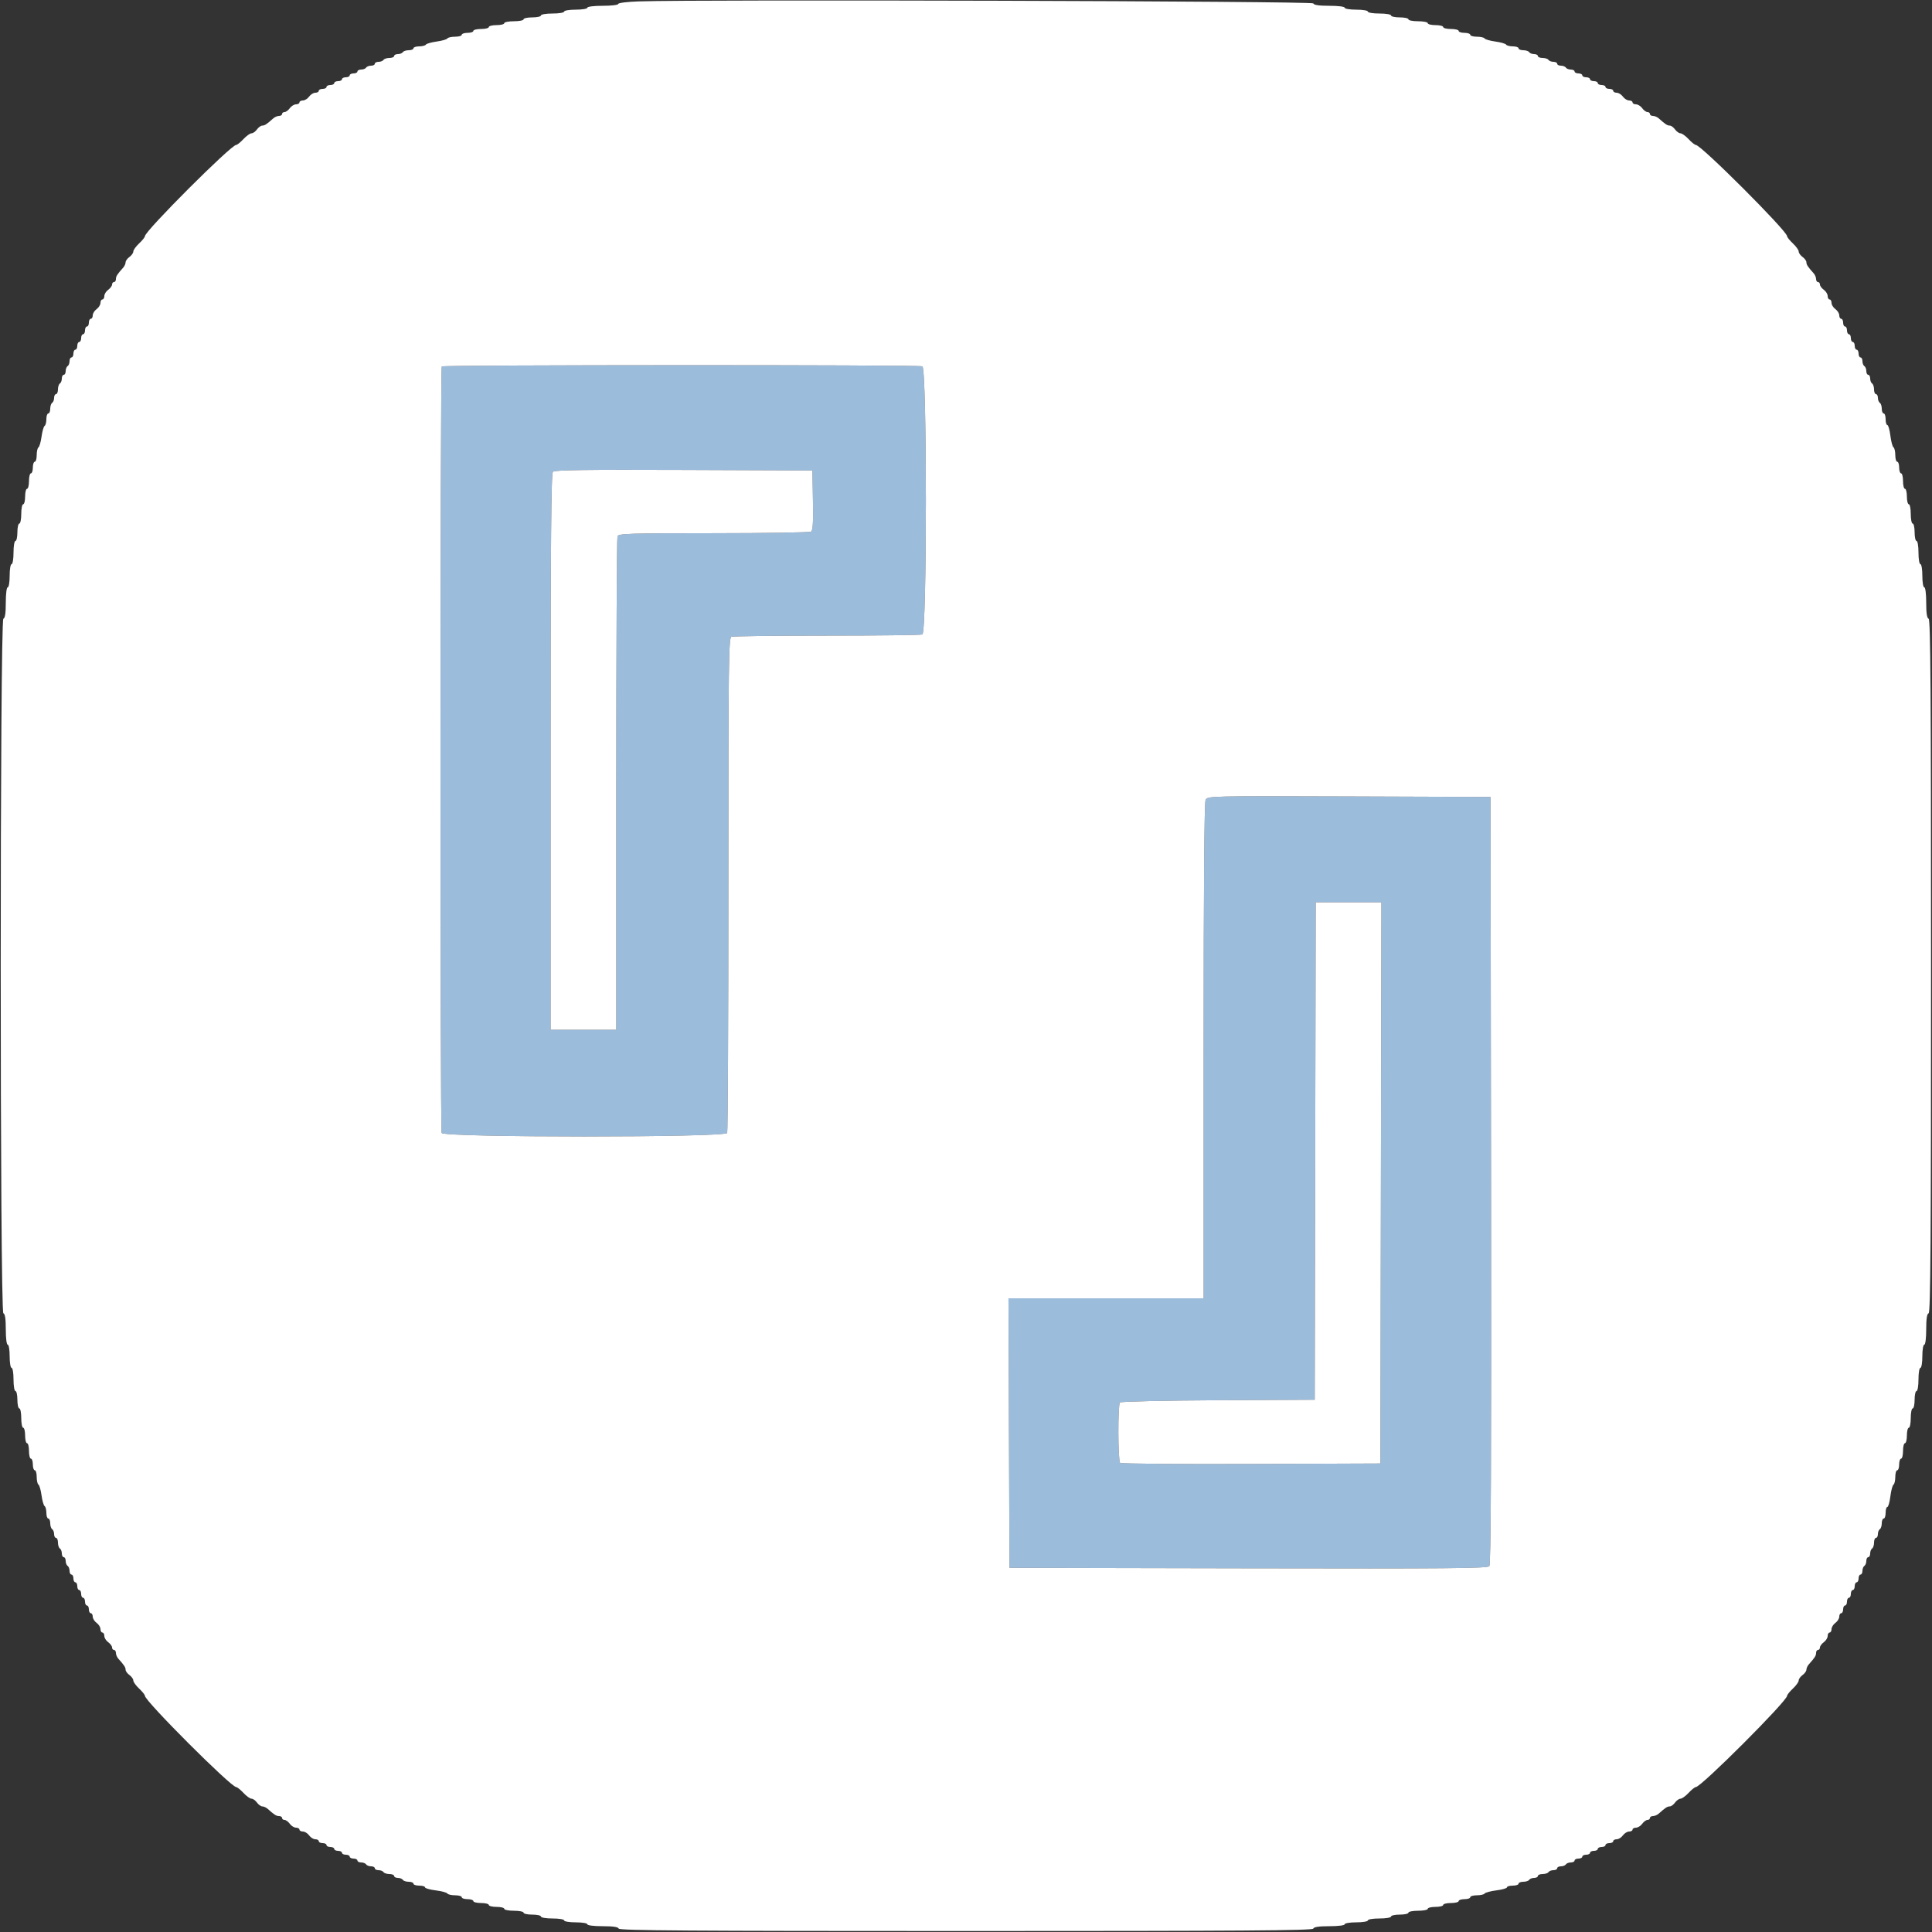 <svg id="svg" version="1.1" xmlns="http://www.w3.org/2000/svg" xmlns:xlink="http://www.w3.org/1999/xlink" width="400" height="400" viewBox="0, 0, 400,400"><rect x="0" y="0" width="400" height="400" fill="#333333" stroke="none"/><g id="svgg"><path id="path0" d="M91.467 75.867 C 91.134 76.200,91.110 233.700,91.443 234.567 C 91.814 235.535,150.186 235.535,150.557 234.567 C 150.691 234.219,150.800 211.019,150.800 183.010 C 150.800 136.943,150.860 132.062,151.433 131.843 C 151.781 131.709,160.676 131.600,171.200 131.600 C 181.724 131.600,190.619 131.491,190.967 131.357 C 191.935 130.986,191.935 76.214,190.967 75.843 C 190.100 75.510,91.800 75.534,91.467 75.867 M168.311 103.570 C 168.395 108.238,168.297 109.818,167.911 110.064 C 167.630 110.242,158.554 110.391,147.743 110.394 C 130.191 110.399,128.060 110.468,127.843 111.033 C 127.709 111.381,127.600 134.511,127.600 162.433 L 127.600 213.200 120.800 213.200 L 114.000 213.200 114.000 155.680 C 114.000 111.290,114.110 98.050,114.483 97.677 C 114.852 97.308,121.213 97.219,141.583 97.297 L 168.200 97.400 168.311 103.570 M249.615 165.571 C 249.334 166.096,249.200 182.917,249.200 217.574 L 249.200 268.800 228.997 268.800 L 208.795 268.800 208.897 296.700 L 209.000 324.600 258.450 324.702 C 299.735 324.786,307.974 324.713,308.351 324.259 C 308.683 323.859,308.775 302.818,308.701 244.358 L 308.600 165.000 279.315 164.897 C 250.684 164.797,250.022 164.812,249.615 165.571 M285.901 244.900 L 285.800 303.000 259.023 303.103 C 244.295 303.159,232.094 303.054,231.908 302.868 C 231.451 302.411,231.419 290.821,231.873 290.367 C 232.073 290.167,241.069 289.962,252.216 289.904 L 272.200 289.800 272.302 238.300 L 272.403 186.800 279.203 186.800 L 286.003 186.800 285.901 244.900 " stroke="none" fill="#9cbcdc" fill-rule="evenodd"></path><path id="path1" d="M132.300 0.287 C 129.897 0.365,128.000 0.598,128.000 0.814 C 128.000 1.030,126.592 1.200,124.800 1.200 C 122.933 1.200,121.600 1.367,121.600 1.600 C 121.600 1.822,120.533 2.000,119.200 2.000 C 117.867 2.000,116.800 2.178,116.800 2.400 C 116.800 2.622,115.733 2.800,114.400 2.800 C 113.067 2.800,112.000 2.978,112.000 3.200 C 112.000 3.420,111.190 3.600,110.200 3.600 C 109.210 3.600,108.400 3.780,108.400 4.000 C 108.400 4.220,107.500 4.400,106.400 4.400 C 105.300 4.400,104.400 4.580,104.400 4.800 C 104.400 5.020,103.680 5.200,102.800 5.200 C 101.920 5.200,101.200 5.380,101.200 5.600 C 101.200 5.820,100.480 6.000,99.600 6.000 C 98.720 6.000,98.000 6.180,98.000 6.400 C 98.000 6.620,97.460 6.800,96.800 6.800 C 96.140 6.800,95.600 6.980,95.600 7.200 C 95.600 7.420,94.981 7.600,94.224 7.600 C 93.467 7.600,92.746 7.763,92.623 7.963 C 92.500 8.162,91.500 8.449,90.400 8.600 C 89.300 8.751,88.300 9.038,88.177 9.237 C 88.054 9.437,87.423 9.600,86.776 9.600 C 86.129 9.600,85.600 9.780,85.600 10.000 C 85.600 10.220,85.161 10.400,84.624 10.400 C 84.087 10.400,83.536 10.580,83.400 10.800 C 83.264 11.020,82.803 11.200,82.376 11.200 C 81.949 11.200,81.600 11.380,81.600 11.600 C 81.600 11.820,81.161 12.000,80.624 12.000 C 80.087 12.000,79.536 12.180,79.400 12.400 C 79.264 12.620,78.803 12.800,78.376 12.800 C 77.949 12.800,77.600 12.980,77.600 13.200 C 77.600 13.420,77.251 13.600,76.824 13.600 C 76.397 13.600,75.936 13.780,75.800 14.000 C 75.664 14.220,75.203 14.400,74.776 14.400 C 74.349 14.400,74.000 14.580,74.000 14.800 C 74.000 15.020,73.640 15.200,73.200 15.200 C 72.760 15.200,72.400 15.380,72.400 15.600 C 72.400 15.820,72.040 16.000,71.600 16.000 C 71.160 16.000,70.800 16.180,70.800 16.400 C 70.800 16.620,70.440 16.800,70.000 16.800 C 69.560 16.800,69.200 16.980,69.200 17.200 C 69.200 17.420,68.840 17.600,68.400 17.600 C 67.960 17.600,67.600 17.780,67.600 18.000 C 67.600 18.220,67.240 18.400,66.800 18.400 C 66.360 18.400,66.000 18.580,66.000 18.800 C 66.000 19.020,65.680 19.200,65.288 19.200 C 64.897 19.200,64.317 19.560,64.000 20.000 C 63.683 20.440,63.103 20.800,62.712 20.800 C 62.320 20.800,62.000 20.980,62.000 21.200 C 62.000 21.420,61.680 21.600,61.288 21.600 C 60.897 21.600,60.317 21.960,60.000 22.400 C 59.683 22.840,59.193 23.200,58.912 23.200 C 58.630 23.200,58.400 23.380,58.400 23.600 C 58.400 23.820,58.117 24.000,57.771 24.000 C 57.426 24.000,56.892 24.225,56.585 24.500 C 55.221 25.723,54.801 26.000,54.305 26.000 C 54.014 26.000,53.517 26.360,53.200 26.800 C 52.883 27.240,52.375 27.600,52.072 27.600 C 51.769 27.600,51.017 28.140,50.400 28.800 C 49.783 29.460,49.111 30.000,48.906 30.000 C 47.839 30.000,30.000 47.839,30.000 48.906 C 30.000 49.111,29.460 49.783,28.800 50.400 C 28.140 51.017,27.600 51.769,27.600 52.072 C 27.600 52.375,27.240 52.883,26.800 53.200 C 26.360 53.517,26.000 54.020,26.000 54.317 C 26.000 54.614,25.775 55.108,25.500 55.415 C 24.256 56.802,24.000 57.206,24.000 57.783 C 24.000 58.122,23.820 58.400,23.600 58.400 C 23.380 58.400,23.200 58.630,23.200 58.912 C 23.200 59.193,22.840 59.683,22.400 60.000 C 21.960 60.317,21.600 60.897,21.600 61.288 C 21.600 61.680,21.420 62.000,21.200 62.000 C 20.980 62.000,20.800 62.320,20.800 62.712 C 20.800 63.103,20.440 63.683,20.000 64.000 C 19.560 64.317,19.200 64.897,19.200 65.288 C 19.200 65.680,19.020 66.000,18.800 66.000 C 18.580 66.000,18.400 66.360,18.400 66.800 C 18.400 67.240,18.220 67.600,18.000 67.600 C 17.780 67.600,17.600 67.960,17.600 68.400 C 17.600 68.840,17.420 69.200,17.200 69.200 C 16.980 69.200,16.800 69.560,16.800 70.000 C 16.800 70.440,16.620 70.800,16.400 70.800 C 16.180 70.800,16.000 71.160,16.000 71.600 C 16.000 72.040,15.820 72.400,15.600 72.400 C 15.380 72.400,15.200 72.760,15.200 73.200 C 15.200 73.640,15.020 74.000,14.800 74.000 C 14.580 74.000,14.400 74.349,14.400 74.776 C 14.400 75.203,14.220 75.664,14.000 75.800 C 13.780 75.936,13.600 76.397,13.600 76.824 C 13.600 77.251,13.420 77.600,13.200 77.600 C 12.980 77.600,12.800 77.949,12.800 78.376 C 12.800 78.803,12.620 79.264,12.400 79.400 C 12.180 79.536,12.000 80.087,12.000 80.624 C 12.000 81.161,11.820 81.600,11.600 81.600 C 11.380 81.600,11.200 81.949,11.200 82.376 C 11.200 82.803,11.020 83.264,10.800 83.400 C 10.580 83.536,10.400 84.087,10.400 84.624 C 10.400 85.161,10.220 85.600,10.000 85.600 C 9.780 85.600,9.600 86.129,9.600 86.776 C 9.600 87.423,9.437 88.054,9.237 88.177 C 9.038 88.300,8.751 89.300,8.600 90.400 C 8.449 91.500,8.162 92.500,7.963 92.623 C 7.763 92.746,7.600 93.467,7.600 94.224 C 7.600 94.981,7.420 95.600,7.200 95.600 C 6.980 95.600,6.800 96.140,6.800 96.800 C 6.800 97.460,6.620 98.000,6.400 98.000 C 6.180 98.000,6.000 98.720,6.000 99.600 C 6.000 100.480,5.820 101.200,5.600 101.200 C 5.380 101.200,5.200 101.920,5.200 102.800 C 5.200 103.680,5.020 104.400,4.800 104.400 C 4.580 104.400,4.400 105.300,4.400 106.400 C 4.400 107.500,4.220 108.400,4.000 108.400 C 3.780 108.400,3.600 109.210,3.600 110.200 C 3.600 111.190,3.420 112.000,3.200 112.000 C 2.978 112.000,2.800 113.067,2.800 114.400 C 2.800 115.733,2.622 116.800,2.400 116.800 C 2.178 116.800,2.000 117.867,2.000 119.200 C 2.000 120.533,1.822 121.600,1.600 121.600 C 1.367 121.600,1.200 122.922,1.200 124.767 C 1.200 126.944,1.044 127.985,0.700 128.100 C -0.035 128.345,-0.035 271.655,0.700 271.900 C 1.044 272.015,1.200 273.056,1.200 275.233 C 1.200 277.078,1.367 278.400,1.600 278.400 C 1.822 278.400,2.000 279.467,2.000 280.800 C 2.000 282.133,2.178 283.200,2.400 283.200 C 2.622 283.200,2.800 284.267,2.800 285.600 C 2.800 286.933,2.978 288.000,3.200 288.000 C 3.420 288.000,3.600 288.810,3.600 289.800 C 3.600 290.790,3.780 291.600,4.000 291.600 C 4.220 291.600,4.400 292.500,4.400 293.600 C 4.400 294.700,4.580 295.600,4.800 295.600 C 5.020 295.600,5.200 296.320,5.200 297.200 C 5.200 298.080,5.380 298.800,5.600 298.800 C 5.820 298.800,6.000 299.520,6.000 300.400 C 6.000 301.280,6.180 302.000,6.400 302.000 C 6.620 302.000,6.800 302.540,6.800 303.200 C 6.800 303.860,6.980 304.400,7.200 304.400 C 7.420 304.400,7.600 305.019,7.600 305.776 C 7.600 306.533,7.763 307.254,7.963 307.377 C 8.162 307.500,8.449 308.500,8.600 309.600 C 8.751 310.700,9.038 311.700,9.237 311.823 C 9.437 311.946,9.600 312.577,9.600 313.224 C 9.600 313.871,9.780 314.400,10.000 314.400 C 10.220 314.400,10.400 314.839,10.400 315.376 C 10.400 315.913,10.580 316.464,10.800 316.600 C 11.020 316.736,11.200 317.197,11.200 317.624 C 11.200 318.051,11.380 318.400,11.600 318.400 C 11.820 318.400,12.000 318.839,12.000 319.376 C 12.000 319.913,12.180 320.464,12.400 320.600 C 12.620 320.736,12.800 321.197,12.800 321.624 C 12.800 322.051,12.980 322.400,13.200 322.400 C 13.420 322.400,13.600 322.749,13.600 323.176 C 13.600 323.603,13.780 324.064,14.000 324.200 C 14.220 324.336,14.400 324.797,14.400 325.224 C 14.400 325.651,14.580 326.000,14.800 326.000 C 15.020 326.000,15.200 326.360,15.200 326.800 C 15.200 327.240,15.380 327.600,15.600 327.600 C 15.820 327.600,16.000 327.960,16.000 328.400 C 16.000 328.840,16.180 329.200,16.400 329.200 C 16.620 329.200,16.800 329.560,16.800 330.000 C 16.800 330.440,16.980 330.800,17.200 330.800 C 17.420 330.800,17.600 331.160,17.600 331.600 C 17.600 332.040,17.780 332.400,18.000 332.400 C 18.220 332.400,18.400 332.760,18.400 333.200 C 18.400 333.640,18.580 334.000,18.800 334.000 C 19.020 334.000,19.200 334.320,19.200 334.712 C 19.200 335.103,19.560 335.683,20.000 336.000 C 20.440 336.317,20.800 336.897,20.800 337.288 C 20.800 337.680,20.980 338.000,21.200 338.000 C 21.420 338.000,21.600 338.320,21.600 338.712 C 21.600 339.103,21.960 339.683,22.400 340.000 C 22.840 340.317,23.200 340.807,23.200 341.088 C 23.200 341.370,23.380 341.600,23.600 341.600 C 23.820 341.600,24.000 341.883,24.000 342.229 C 24.000 342.574,24.225 343.108,24.500 343.415 C 25.723 344.779,26.000 345.199,26.000 345.695 C 26.000 345.986,26.360 346.483,26.800 346.800 C 27.240 347.117,27.600 347.625,27.600 347.928 C 27.600 348.231,28.140 348.983,28.800 349.600 C 29.460 350.217,30.000 350.889,30.000 351.094 C 30.000 352.171,47.829 370.000,48.906 370.000 C 49.111 370.000,49.783 370.540,50.400 371.200 C 51.017 371.860,51.769 372.400,52.072 372.400 C 52.375 372.400,52.883 372.760,53.200 373.200 C 53.517 373.640,54.020 374.000,54.317 374.000 C 54.614 374.000,55.108 374.225,55.415 374.500 C 56.802 375.744,57.206 376.000,57.783 376.000 C 58.122 376.000,58.400 376.180,58.400 376.400 C 58.400 376.620,58.630 376.800,58.912 376.800 C 59.193 376.800,59.683 377.160,60.000 377.600 C 60.317 378.040,60.897 378.400,61.288 378.400 C 61.680 378.400,62.000 378.580,62.000 378.800 C 62.000 379.020,62.320 379.200,62.712 379.200 C 63.103 379.200,63.683 379.560,64.000 380.000 C 64.317 380.440,64.897 380.800,65.288 380.800 C 65.680 380.800,66.000 380.980,66.000 381.200 C 66.000 381.420,66.360 381.600,66.800 381.600 C 67.240 381.600,67.600 381.780,67.600 382.000 C 67.600 382.220,67.960 382.400,68.400 382.400 C 68.840 382.400,69.200 382.580,69.200 382.800 C 69.200 383.020,69.560 383.200,70.000 383.200 C 70.440 383.200,70.800 383.380,70.800 383.600 C 70.800 383.820,71.160 384.000,71.600 384.000 C 72.040 384.000,72.400 384.180,72.400 384.400 C 72.400 384.620,72.760 384.800,73.200 384.800 C 73.640 384.800,74.000 384.980,74.000 385.200 C 74.000 385.420,74.349 385.600,74.776 385.600 C 75.203 385.600,75.664 385.780,75.800 386.000 C 75.936 386.220,76.397 386.400,76.824 386.400 C 77.251 386.400,77.600 386.580,77.600 386.800 C 77.600 387.020,77.949 387.200,78.376 387.200 C 78.803 387.200,79.264 387.380,79.400 387.600 C 79.536 387.820,80.087 388.000,80.624 388.000 C 81.161 388.000,81.600 388.180,81.600 388.400 C 81.600 388.620,81.949 388.800,82.376 388.800 C 82.803 388.800,83.264 388.980,83.400 389.200 C 83.536 389.420,84.087 389.600,84.624 389.600 C 85.161 389.600,85.600 389.780,85.600 390.000 C 85.600 390.220,86.140 390.400,86.800 390.400 C 87.460 390.400,88.000 390.559,88.000 390.754 C 88.000 390.949,88.987 391.231,90.194 391.382 C 91.400 391.533,92.491 391.823,92.617 392.028 C 92.744 392.233,93.467 392.400,94.224 392.400 C 94.981 392.400,95.600 392.580,95.600 392.800 C 95.600 393.020,96.140 393.200,96.800 393.200 C 97.460 393.200,98.000 393.380,98.000 393.600 C 98.000 393.820,98.720 394.000,99.600 394.000 C 100.480 394.000,101.200 394.180,101.200 394.400 C 101.200 394.620,101.920 394.800,102.800 394.800 C 103.680 394.800,104.400 394.980,104.400 395.200 C 104.400 395.420,105.300 395.600,106.400 395.600 C 107.500 395.600,108.400 395.780,108.400 396.000 C 108.400 396.220,109.210 396.400,110.200 396.400 C 111.190 396.400,112.000 396.580,112.000 396.800 C 112.000 397.022,113.067 397.200,114.400 397.200 C 115.733 397.200,116.800 397.378,116.800 397.600 C 116.800 397.822,117.867 398.000,119.200 398.000 C 120.533 398.000,121.600 398.178,121.600 398.400 C 121.600 398.633,122.922 398.800,124.767 398.800 C 126.944 398.800,127.985 398.956,128.100 399.300 C 128.233 399.698,142.969 399.800,200.000 399.800 C 257.031 399.800,271.767 399.698,271.900 399.300 C 272.015 398.956,273.056 398.800,275.233 398.800 C 277.078 398.800,278.400 398.633,278.400 398.400 C 278.400 398.178,279.467 398.000,280.800 398.000 C 282.133 398.000,283.200 397.822,283.200 397.600 C 283.200 397.378,284.267 397.200,285.600 397.200 C 286.933 397.200,288.000 397.022,288.000 396.800 C 288.000 396.580,288.810 396.400,289.800 396.400 C 290.790 396.400,291.600 396.220,291.600 396.000 C 291.600 395.780,292.500 395.600,293.600 395.600 C 294.700 395.600,295.600 395.420,295.600 395.200 C 295.600 394.980,296.320 394.800,297.200 394.800 C 298.080 394.800,298.800 394.620,298.800 394.400 C 298.800 394.180,299.520 394.000,300.400 394.000 C 301.280 394.000,302.000 393.820,302.000 393.600 C 302.000 393.380,302.540 393.200,303.200 393.200 C 303.860 393.200,304.400 393.020,304.400 392.800 C 304.400 392.580,305.019 392.400,305.776 392.400 C 306.533 392.400,307.256 392.233,307.383 392.028 C 307.509 391.823,308.600 391.533,309.806 391.382 C 311.013 391.231,312.000 390.949,312.000 390.754 C 312.000 390.559,312.540 390.400,313.200 390.400 C 313.860 390.400,314.400 390.220,314.400 390.000 C 314.400 389.780,314.839 389.600,315.376 389.600 C 315.913 389.600,316.464 389.420,316.600 389.200 C 316.736 388.980,317.197 388.800,317.624 388.800 C 318.051 388.800,318.400 388.620,318.400 388.400 C 318.400 388.180,318.839 388.000,319.376 388.000 C 319.913 388.000,320.464 387.820,320.600 387.600 C 320.736 387.380,321.197 387.200,321.624 387.200 C 322.051 387.200,322.400 387.020,322.400 386.800 C 322.400 386.580,322.749 386.400,323.176 386.400 C 323.603 386.400,324.064 386.220,324.200 386.000 C 324.336 385.780,324.797 385.600,325.224 385.600 C 325.651 385.600,326.000 385.420,326.000 385.200 C 326.000 384.980,326.360 384.800,326.800 384.800 C 327.240 384.800,327.600 384.620,327.600 384.400 C 327.600 384.180,327.960 384.000,328.400 384.000 C 328.840 384.000,329.200 383.820,329.200 383.600 C 329.200 383.380,329.560 383.200,330.000 383.200 C 330.440 383.200,330.800 383.020,330.800 382.800 C 330.800 382.580,331.160 382.400,331.600 382.400 C 332.040 382.400,332.400 382.220,332.400 382.000 C 332.400 381.780,332.760 381.600,333.200 381.600 C 333.640 381.600,334.000 381.420,334.000 381.200 C 334.000 380.980,334.320 380.800,334.712 380.800 C 335.103 380.800,335.683 380.440,336.000 380.000 C 336.317 379.560,336.897 379.200,337.288 379.200 C 337.680 379.200,338.000 379.020,338.000 378.800 C 338.000 378.580,338.320 378.400,338.712 378.400 C 339.103 378.400,339.683 378.040,340.000 377.600 C 340.317 377.160,340.807 376.800,341.088 376.800 C 341.370 376.800,341.600 376.620,341.600 376.400 C 341.600 376.180,341.883 376.000,342.229 376.000 C 342.574 376.000,343.108 375.775,343.415 375.500 C 344.779 374.277,345.199 374.000,345.695 374.000 C 345.986 374.000,346.483 373.640,346.800 373.200 C 347.117 372.760,347.625 372.400,347.928 372.400 C 348.231 372.400,348.983 371.860,349.600 371.200 C 350.217 370.540,350.889 370.000,351.094 370.000 C 352.181 370.000,370.000 352.181,370.000 351.094 C 370.000 350.889,370.540 350.217,371.200 349.600 C 371.860 348.983,372.400 348.231,372.400 347.928 C 372.400 347.625,372.760 347.117,373.200 346.800 C 373.640 346.483,374.000 345.980,374.000 345.683 C 374.000 345.386,374.225 344.892,374.500 344.585 C 375.744 343.198,376.000 342.794,376.000 342.217 C 376.000 341.878,376.180 341.600,376.400 341.600 C 376.620 341.600,376.800 341.370,376.800 341.088 C 376.800 340.807,377.160 340.317,377.600 340.000 C 378.040 339.683,378.400 339.103,378.400 338.712 C 378.400 338.320,378.580 338.000,378.800 338.000 C 379.020 338.000,379.200 337.680,379.200 337.288 C 379.200 336.897,379.560 336.317,380.000 336.000 C 380.440 335.683,380.800 335.103,380.800 334.712 C 380.800 334.320,380.980 334.000,381.200 334.000 C 381.420 334.000,381.600 333.640,381.600 333.200 C 381.600 332.760,381.780 332.400,382.000 332.400 C 382.220 332.400,382.400 332.040,382.400 331.600 C 382.400 331.160,382.580 330.800,382.800 330.800 C 383.020 330.800,383.200 330.440,383.200 330.000 C 383.200 329.560,383.380 329.200,383.600 329.200 C 383.820 329.200,384.000 328.840,384.000 328.400 C 384.000 327.960,384.180 327.600,384.400 327.600 C 384.620 327.600,384.800 327.240,384.800 326.800 C 384.800 326.360,384.980 326.000,385.200 326.000 C 385.420 326.000,385.600 325.651,385.600 325.224 C 385.600 324.797,385.780 324.336,386.000 324.200 C 386.220 324.064,386.400 323.603,386.400 323.176 C 386.400 322.749,386.580 322.400,386.800 322.400 C 387.020 322.400,387.200 322.051,387.200 321.624 C 387.200 321.197,387.380 320.736,387.600 320.600 C 387.820 320.464,388.000 319.913,388.000 319.376 C 388.000 318.839,388.180 318.400,388.400 318.400 C 388.620 318.400,388.800 318.051,388.800 317.624 C 388.800 317.197,388.980 316.736,389.200 316.600 C 389.420 316.464,389.600 315.913,389.600 315.376 C 389.600 314.839,389.780 314.400,390.000 314.400 C 390.220 314.400,390.400 313.860,390.400 313.200 C 390.400 312.540,390.559 312.000,390.754 312.000 C 390.949 312.000,391.231 311.013,391.382 309.806 C 391.533 308.600,391.823 307.509,392.028 307.383 C 392.233 307.256,392.400 306.533,392.400 305.776 C 392.400 305.019,392.580 304.400,392.800 304.400 C 393.020 304.400,393.200 303.860,393.200 303.200 C 393.200 302.540,393.380 302.000,393.600 302.000 C 393.820 302.000,394.000 301.280,394.000 300.400 C 394.000 299.520,394.180 298.800,394.400 298.800 C 394.620 298.800,394.800 298.080,394.800 297.200 C 394.800 296.320,394.980 295.600,395.200 295.600 C 395.420 295.600,395.600 294.700,395.600 293.600 C 395.600 292.500,395.780 291.600,396.000 291.600 C 396.220 291.600,396.400 290.790,396.400 289.800 C 396.400 288.810,396.580 288.000,396.800 288.000 C 397.022 288.000,397.200 286.933,397.200 285.600 C 397.200 284.267,397.378 283.200,397.600 283.200 C 397.822 283.200,398.000 282.133,398.000 280.800 C 398.000 279.467,398.178 278.400,398.400 278.400 C 398.633 278.400,398.800 277.078,398.800 275.233 C 398.800 273.056,398.956 272.015,399.300 271.900 C 399.698 271.767,399.800 257.031,399.800 200.000 C 399.800 142.969,399.698 128.233,399.300 128.100 C 398.956 127.985,398.800 126.944,398.800 124.767 C 398.800 122.922,398.633 121.600,398.400 121.600 C 398.178 121.600,398.000 120.533,398.000 119.200 C 398.000 117.867,397.822 116.800,397.600 116.800 C 397.378 116.800,397.200 115.733,397.200 114.400 C 397.200 113.067,397.022 112.000,396.800 112.000 C 396.580 112.000,396.400 111.190,396.400 110.200 C 396.400 109.210,396.220 108.400,396.000 108.400 C 395.780 108.400,395.600 107.500,395.600 106.400 C 395.600 105.300,395.420 104.400,395.200 104.400 C 394.980 104.400,394.800 103.680,394.800 102.800 C 394.800 101.920,394.620 101.200,394.400 101.200 C 394.180 101.200,394.000 100.480,394.000 99.600 C 394.000 98.720,393.820 98.000,393.600 98.000 C 393.380 98.000,393.200 97.460,393.200 96.800 C 393.200 96.140,393.020 95.600,392.800 95.600 C 392.580 95.600,392.400 94.981,392.400 94.224 C 392.400 93.467,392.233 92.744,392.028 92.617 C 391.823 92.491,391.533 91.400,391.382 90.194 C 391.231 88.987,390.949 88.000,390.754 88.000 C 390.559 88.000,390.400 87.460,390.400 86.800 C 390.400 86.140,390.220 85.600,390.000 85.600 C 389.780 85.600,389.600 85.161,389.600 84.624 C 389.600 84.087,389.420 83.536,389.200 83.400 C 388.980 83.264,388.800 82.803,388.800 82.376 C 388.800 81.949,388.620 81.600,388.400 81.600 C 388.180 81.600,388.000 81.161,388.000 80.624 C 388.000 80.087,387.820 79.536,387.600 79.400 C 387.380 79.264,387.200 78.803,387.200 78.376 C 387.200 77.949,387.020 77.600,386.800 77.600 C 386.580 77.600,386.400 77.251,386.400 76.824 C 386.400 76.397,386.220 75.936,386.000 75.800 C 385.780 75.664,385.600 75.203,385.600 74.776 C 385.600 74.349,385.420 74.000,385.200 74.000 C 384.980 74.000,384.800 73.640,384.800 73.200 C 384.800 72.760,384.620 72.400,384.400 72.400 C 384.180 72.400,384.000 72.040,384.000 71.600 C 384.000 71.160,383.820 70.800,383.600 70.800 C 383.380 70.800,383.200 70.440,383.200 70.000 C 383.200 69.560,383.020 69.200,382.800 69.200 C 382.580 69.200,382.400 68.840,382.400 68.400 C 382.400 67.960,382.220 67.600,382.000 67.600 C 381.780 67.600,381.600 67.240,381.600 66.800 C 381.600 66.360,381.420 66.000,381.200 66.000 C 380.980 66.000,380.800 65.680,380.800 65.288 C 380.800 64.897,380.440 64.317,380.000 64.000 C 379.560 63.683,379.200 63.103,379.200 62.712 C 379.200 62.320,379.020 62.000,378.800 62.000 C 378.580 62.000,378.400 61.680,378.400 61.288 C 378.400 60.897,378.040 60.317,377.600 60.000 C 377.160 59.683,376.800 59.193,376.800 58.912 C 376.800 58.630,376.620 58.400,376.400 58.400 C 376.180 58.400,376.000 58.117,376.000 57.771 C 376.000 57.426,375.775 56.892,375.500 56.585 C 374.277 55.221,374.000 54.801,374.000 54.305 C 374.000 54.014,373.640 53.517,373.200 53.200 C 372.760 52.883,372.400 52.375,372.400 52.072 C 372.400 51.769,371.860 51.017,371.200 50.400 C 370.540 49.783,370.000 49.111,370.000 48.906 C 370.000 47.829,352.171 30.000,351.094 30.000 C 350.889 30.000,350.217 29.460,349.600 28.800 C 348.983 28.140,348.231 27.600,347.928 27.600 C 347.625 27.600,347.117 27.240,346.800 26.800 C 346.483 26.360,345.986 26.000,345.695 26.000 C 345.199 26.000,344.779 25.723,343.415 24.500 C 343.108 24.225,342.574 24.000,342.229 24.000 C 341.883 24.000,341.600 23.820,341.600 23.600 C 341.600 23.380,341.370 23.200,341.088 23.200 C 340.807 23.200,340.317 22.840,340.000 22.400 C 339.683 21.960,339.103 21.600,338.712 21.600 C 338.320 21.600,338.000 21.420,338.000 21.200 C 338.000 20.980,337.680 20.800,337.288 20.800 C 336.897 20.800,336.317 20.440,336.000 20.000 C 335.683 19.560,335.103 19.200,334.712 19.200 C 334.320 19.200,334.000 19.020,334.000 18.800 C 334.000 18.580,333.640 18.400,333.200 18.400 C 332.760 18.400,332.400 18.220,332.400 18.000 C 332.400 17.780,332.040 17.600,331.600 17.600 C 331.160 17.600,330.800 17.420,330.800 17.200 C 330.800 16.980,330.440 16.800,330.000 16.800 C 329.560 16.800,329.200 16.620,329.200 16.400 C 329.200 16.180,328.840 16.000,328.400 16.000 C 327.960 16.000,327.600 15.820,327.600 15.600 C 327.600 15.380,327.240 15.200,326.800 15.200 C 326.360 15.200,326.000 15.020,326.000 14.800 C 326.000 14.580,325.651 14.400,325.224 14.400 C 324.797 14.400,324.336 14.220,324.200 14.000 C 324.064 13.780,323.603 13.600,323.176 13.600 C 322.749 13.600,322.400 13.420,322.400 13.200 C 322.400 12.980,322.051 12.800,321.624 12.800 C 321.197 12.800,320.736 12.620,320.600 12.400 C 320.464 12.180,319.913 12.000,319.376 12.000 C 318.839 12.000,318.400 11.820,318.400 11.600 C 318.400 11.380,318.051 11.200,317.624 11.200 C 317.197 11.200,316.736 11.020,316.600 10.800 C 316.464 10.580,315.913 10.400,315.376 10.400 C 314.839 10.400,314.400 10.220,314.400 10.000 C 314.400 9.780,313.871 9.600,313.224 9.600 C 312.577 9.600,311.946 9.437,311.823 9.237 C 311.700 9.038,310.700 8.751,309.600 8.600 C 308.500 8.449,307.500 8.162,307.377 7.963 C 307.254 7.763,306.533 7.600,305.776 7.600 C 305.019 7.600,304.400 7.420,304.400 7.200 C 304.400 6.980,303.860 6.800,303.200 6.800 C 302.540 6.800,302.000 6.620,302.000 6.400 C 302.000 6.180,301.280 6.000,300.400 6.000 C 299.520 6.000,298.800 5.820,298.800 5.600 C 298.800 5.380,298.080 5.200,297.200 5.200 C 296.320 5.200,295.600 5.020,295.600 4.800 C 295.600 4.580,294.700 4.400,293.600 4.400 C 292.500 4.400,291.600 4.220,291.600 4.000 C 291.600 3.780,290.790 3.600,289.800 3.600 C 288.810 3.600,288.000 3.420,288.000 3.200 C 288.000 2.978,286.933 2.800,285.600 2.800 C 284.267 2.800,283.200 2.622,283.200 2.400 C 283.200 2.178,282.133 2.000,280.800 2.000 C 279.467 2.000,278.400 1.822,278.400 1.600 C 278.400 1.367,277.078 1.200,275.233 1.200 C 273.056 1.200,272.015 1.044,271.900 0.700 C 271.744 0.230,145.550 -0.143,132.300 0.287 M190.967 75.843 C 191.935 76.214,191.935 130.986,190.967 131.357 C 190.619 131.491,181.724 131.600,171.200 131.600 C 160.676 131.600,151.781 131.709,151.433 131.843 C 150.860 132.062,150.800 136.943,150.800 183.010 C 150.800 211.019,150.691 234.219,150.557 234.567 C 150.186 235.535,91.814 235.535,91.443 234.567 C 91.110 233.700,91.134 76.200,91.467 75.867 C 91.800 75.534,190.100 75.510,190.967 75.843 M114.483 97.677 C 114.110 98.050,114.000 111.290,114.000 155.680 L 114.000 213.200 120.800 213.200 L 127.600 213.200 127.600 162.433 C 127.600 134.511,127.709 111.381,127.843 111.033 C 128.060 110.468,130.191 110.399,147.743 110.394 C 158.554 110.391,167.630 110.242,167.911 110.064 C 168.297 109.818,168.395 108.238,168.311 103.570 L 168.200 97.400 141.583 97.297 C 121.213 97.219,114.852 97.308,114.483 97.677 M308.701 244.358 C 308.775 302.818,308.683 323.859,308.351 324.259 C 307.974 324.713,299.735 324.786,258.450 324.702 L 209.000 324.600 208.897 296.700 L 208.795 268.800 228.997 268.800 L 249.200 268.800 249.200 217.574 C 249.200 182.917,249.334 166.096,249.615 165.571 C 250.022 164.812,250.684 164.797,279.315 164.897 L 308.600 165.000 308.701 244.358 M272.302 238.300 L 272.200 289.800 252.216 289.904 C 241.069 289.962,232.073 290.167,231.873 290.367 C 231.419 290.821,231.451 302.411,231.908 302.868 C 232.094 303.054,244.295 303.159,259.023 303.103 L 285.800 303.000 285.901 244.900 L 286.003 186.800 279.203 186.800 L 272.403 186.800 272.302 238.300 " stroke="none" fill="#ffffff" fill-rule="evenodd"></path></g></svg>